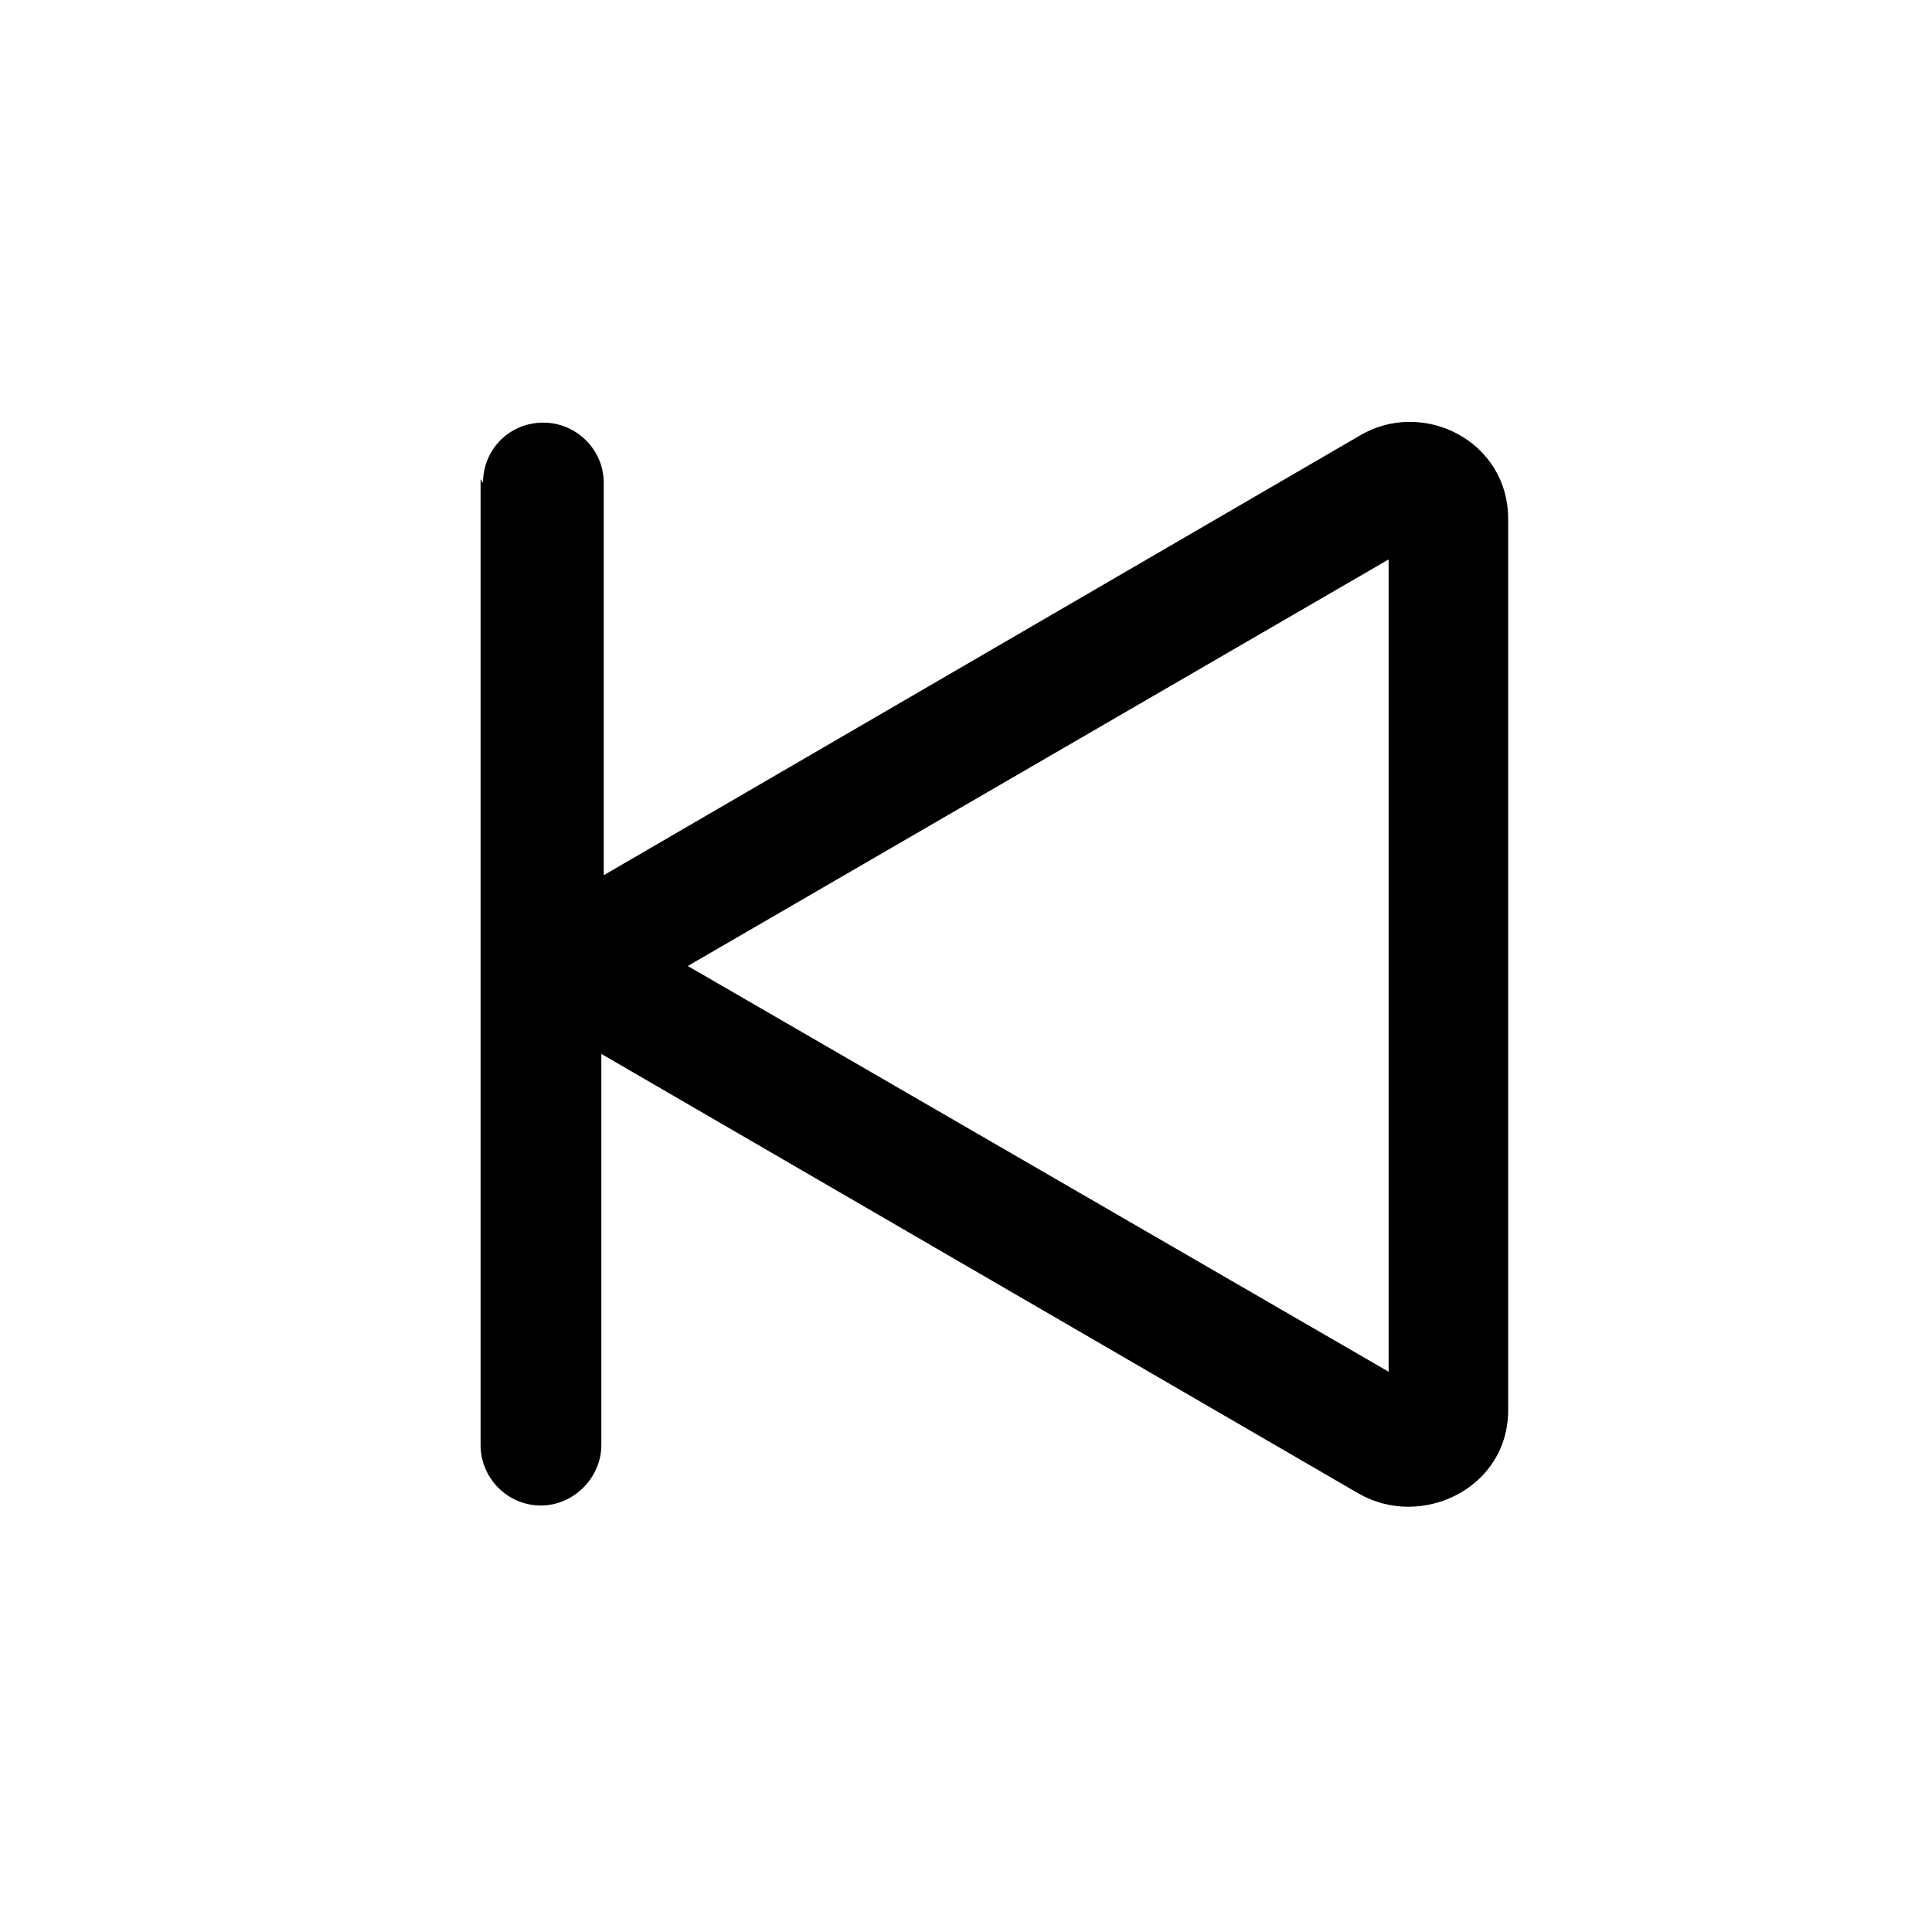 <svg viewBox="0 0 16 16" xmlns="http://www.w3.org/2000/svg"><path d="M4 4v0c0-.28.22-.5.5-.5 .27 0 .5.22.5.5v3.248l6.26-3.64c.52-.31 1.23.04 1.23.69v7.38c0 .65-.72.99-1.24.69l-6.27-3.64v3.24 0c0 .27-.23.5-.5.5 -.28 0-.5-.23-.5-.5v-8Zm7.5.633L5.696 8l5.804 3.36V4.62Z"/></svg>